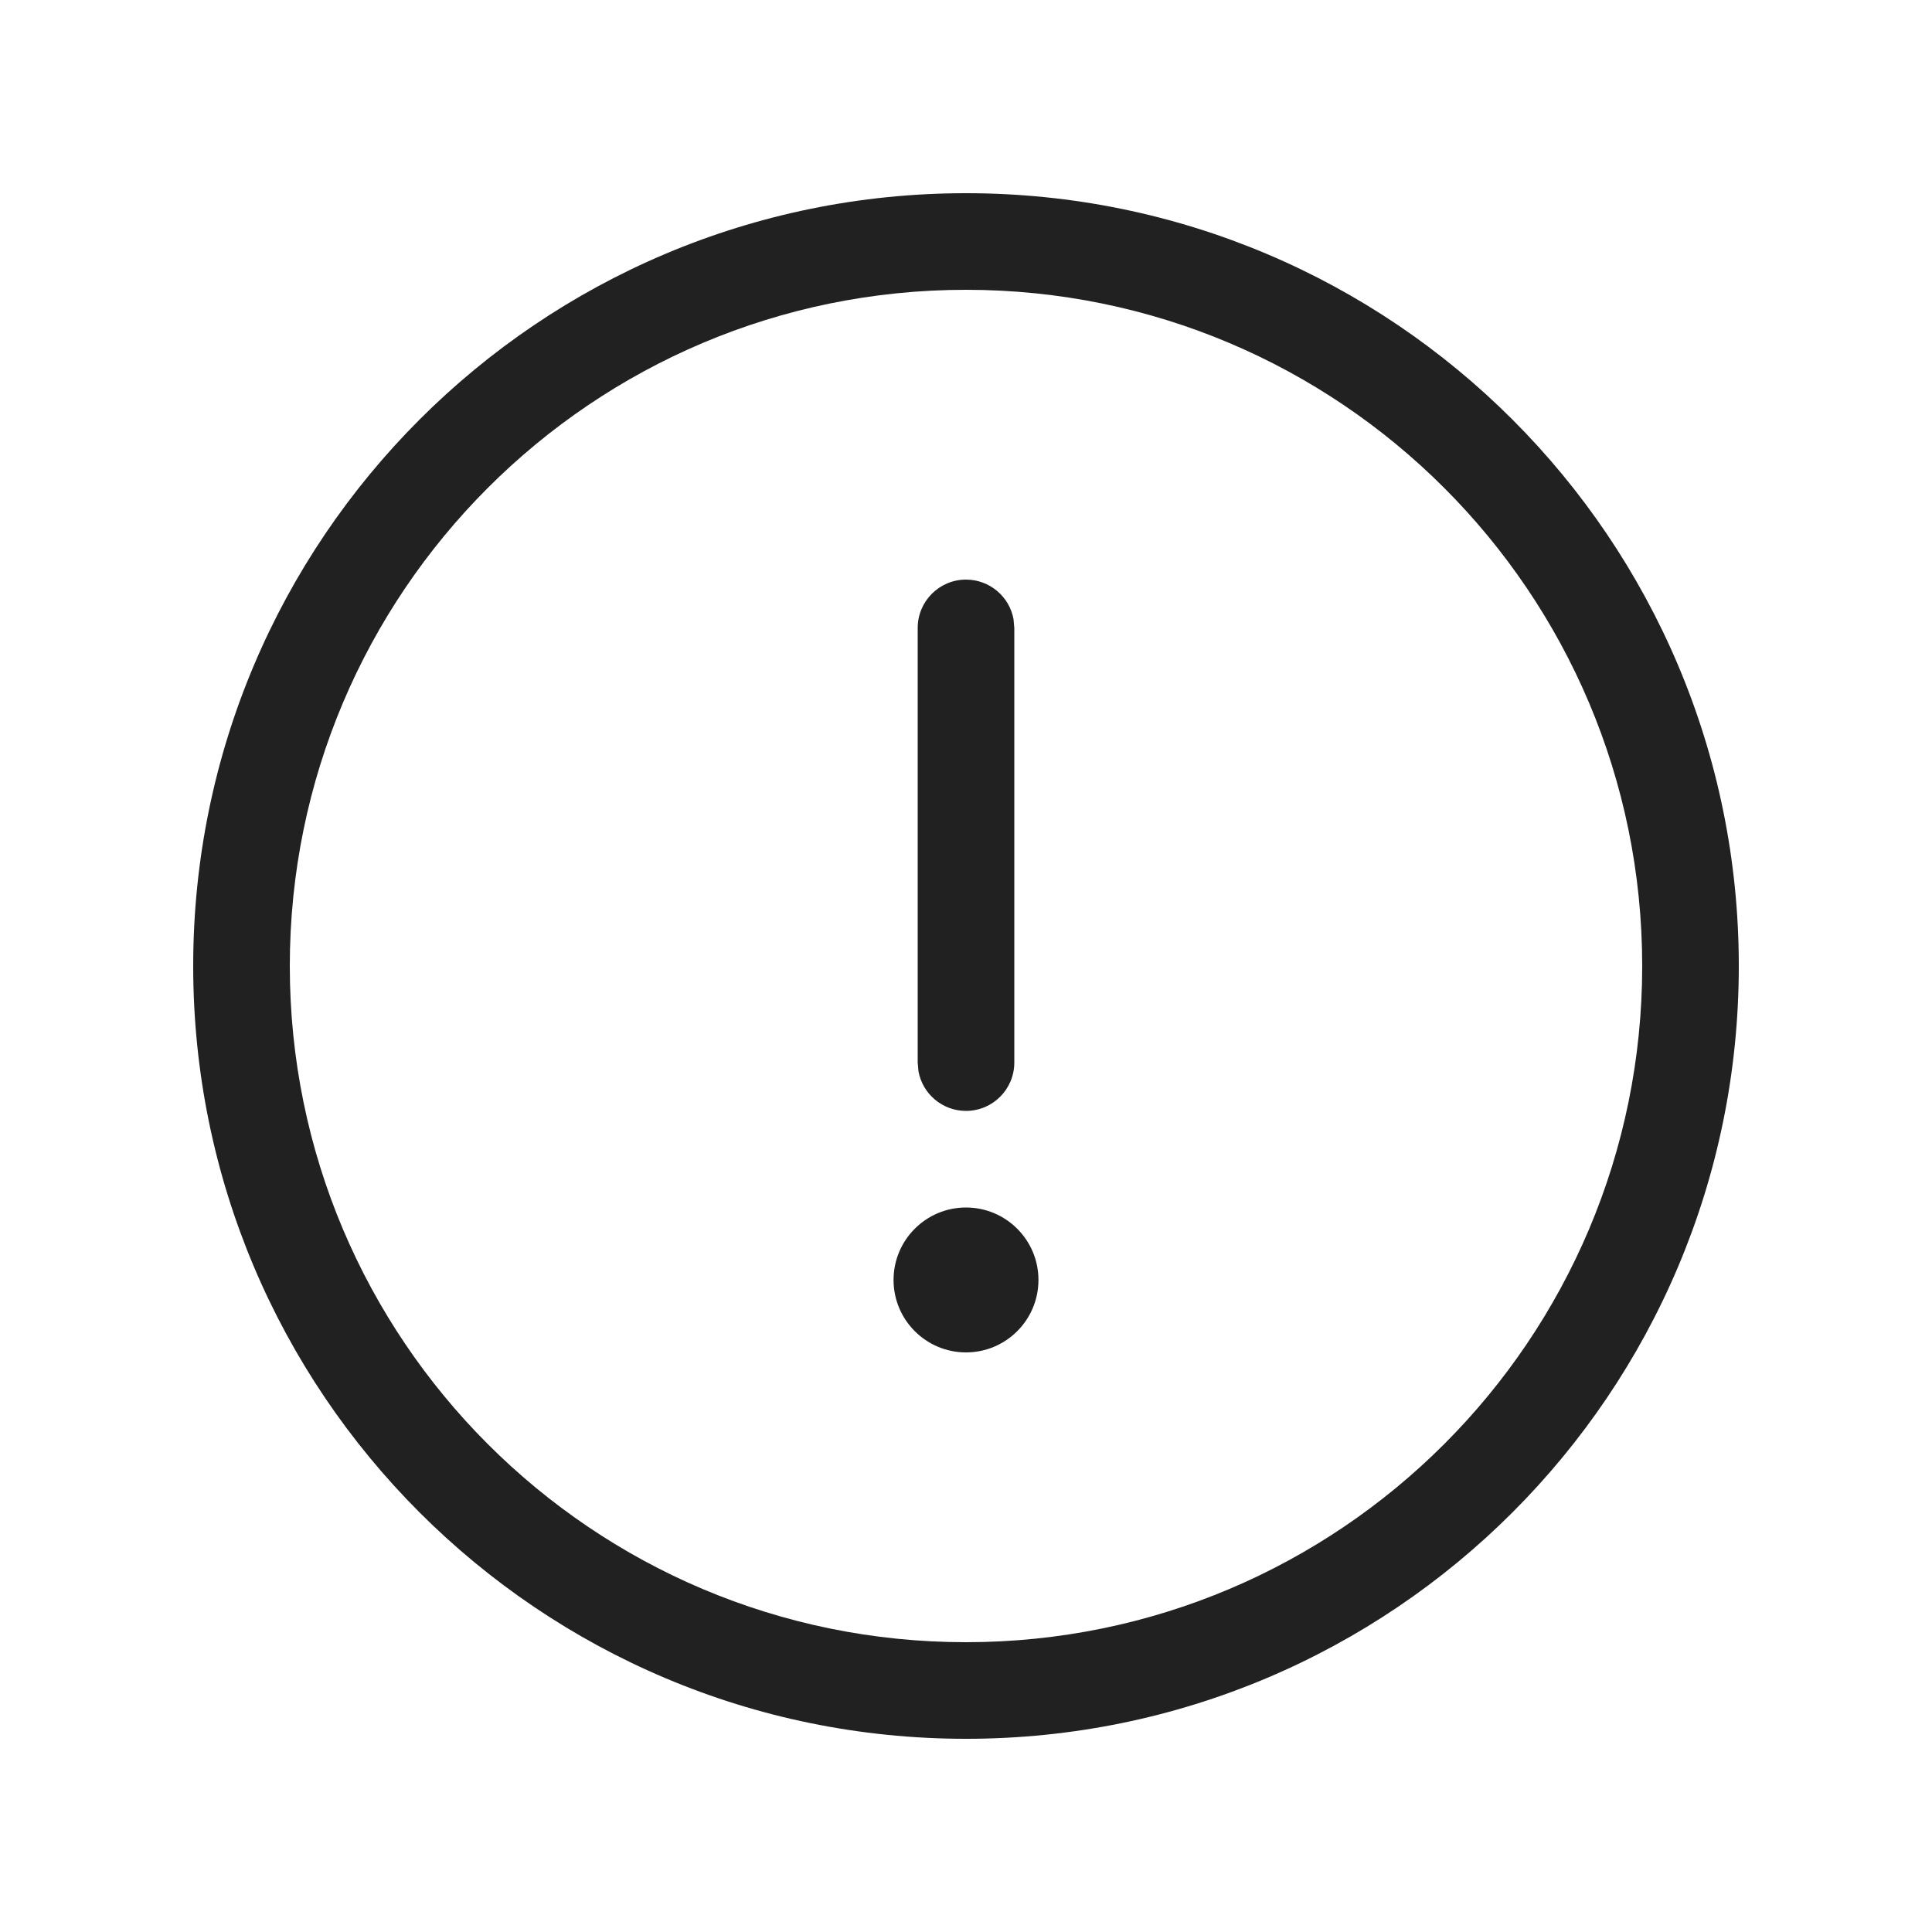 <?xml version="1.0" encoding="UTF-8"?>
<svg width="20px" height="20px" viewBox="0 0 20 20" version="1.1" xmlns="http://www.w3.org/2000/svg" xmlns:xlink="http://www.w3.org/1999/xlink">
    <!-- Generator: Sketch 59.1 (86144) - https://sketch.com -->
    <title>ic_fluent_tentative_20_regular</title>
    <desc>Created with Sketch.</desc>
    <g id="🔍-Product-Icons" stroke="none" stroke-width="1" fill="none" fill-rule="evenodd">
        <g id="ic_fluent_tentative_20_regular" fill="#212121" fill-rule="nonzero">
            <path d="M10,2 C14.418,2 18,5.582 18,10 C18,14.418 14.418,18 10,18 C5.582,18 2,14.418 2,10 C2,5.582 5.582,2 10,2 Z M10,3 C6.134,3 3,6.134 3,10 C3,13.866 6.134,17 10,17 C13.866,17 17,13.866 17,10 C17,6.134 13.866,3 10,3 Z M10,12.5 C10.414,12.5 10.75,12.836 10.75,13.25 C10.75,13.664 10.414,14 10,14 C9.586,14 9.25,13.664 9.25,13.25 C9.25,12.836 9.586,12.5 10,12.5 Z M10,6 C10.245,6 10.45,6.177 10.492,6.41 L10.5,6.5 L10.5,11 C10.5,11.276 10.276,11.5 10,11.5 C9.755,11.5 9.55,11.323 9.508,11.09 L9.5,11 L9.5,6.5 C9.5,6.224 9.724,6 10,6 Z" id="🎨-Color"></path>
        </g>
    </g>
</svg>